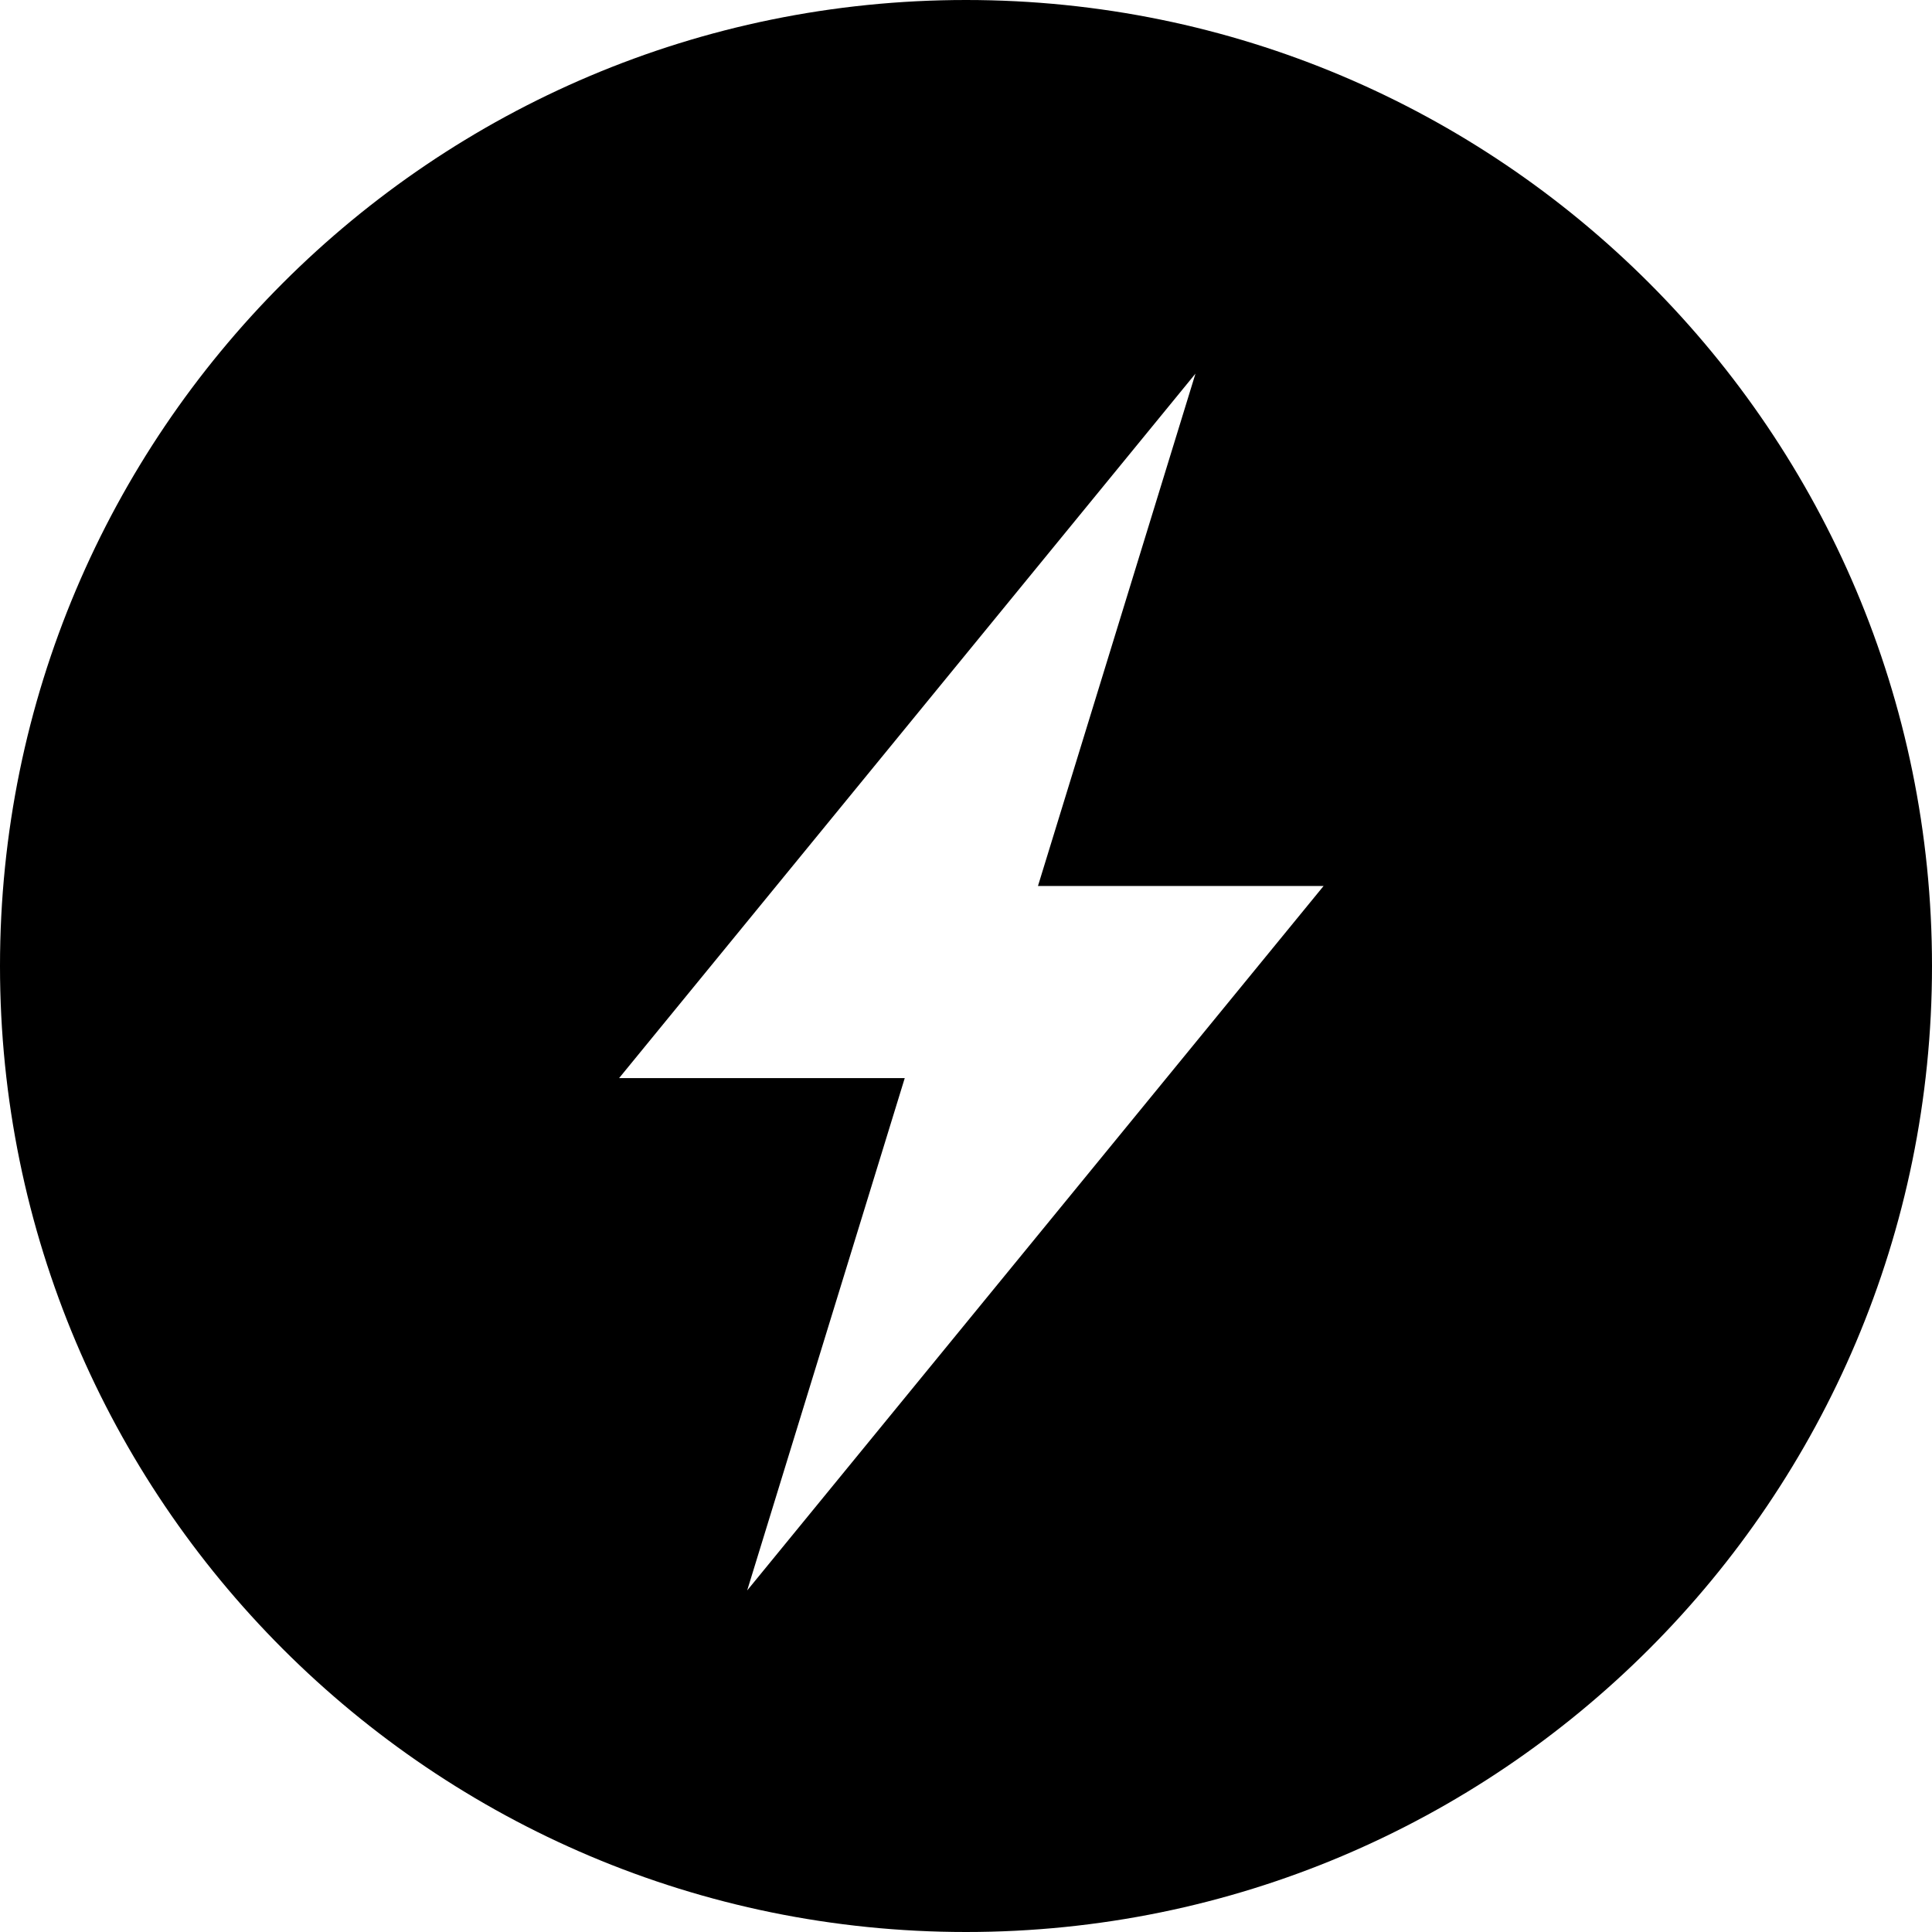 <?xml version="1.0" encoding="utf-8"?>
<!-- Generator: Adobe Illustrator 14.0.0, SVG Export Plug-In . SVG Version: 6.00 Build 43363)  -->
<!DOCTYPE svg PUBLIC "-//W3C//DTD SVG 1.1//EN" "http://www.w3.org/Graphics/SVG/1.1/DTD/svg11.dtd">
<svg version="1.1" id="Capa_1" xmlns="http://www.w3.org/2000/svg" xmlns:xlink="http://www.w3.org/1999/xlink" x="0px" y="0px"
	 width="64px" height="64px" viewBox="0 0 64 64" enable-background="new 0 0 64 64" xml:space="preserve">
<g>
	<path fill-rule="evenodd" clip-rule="evenodd" d="M32.001,64C14.327,64,0,49.673,0,32C0,14.328,14.327,0,32.001,0
		C49.674,0,64,14.328,64,32C64,49.673,49.674,64,32.001,64z M39.602,12.376L20.509,35.713h9.462l-5.22,16.973l19.095-23.337h-9.462
		L39.602,12.376z"/>
</g>
</svg>
